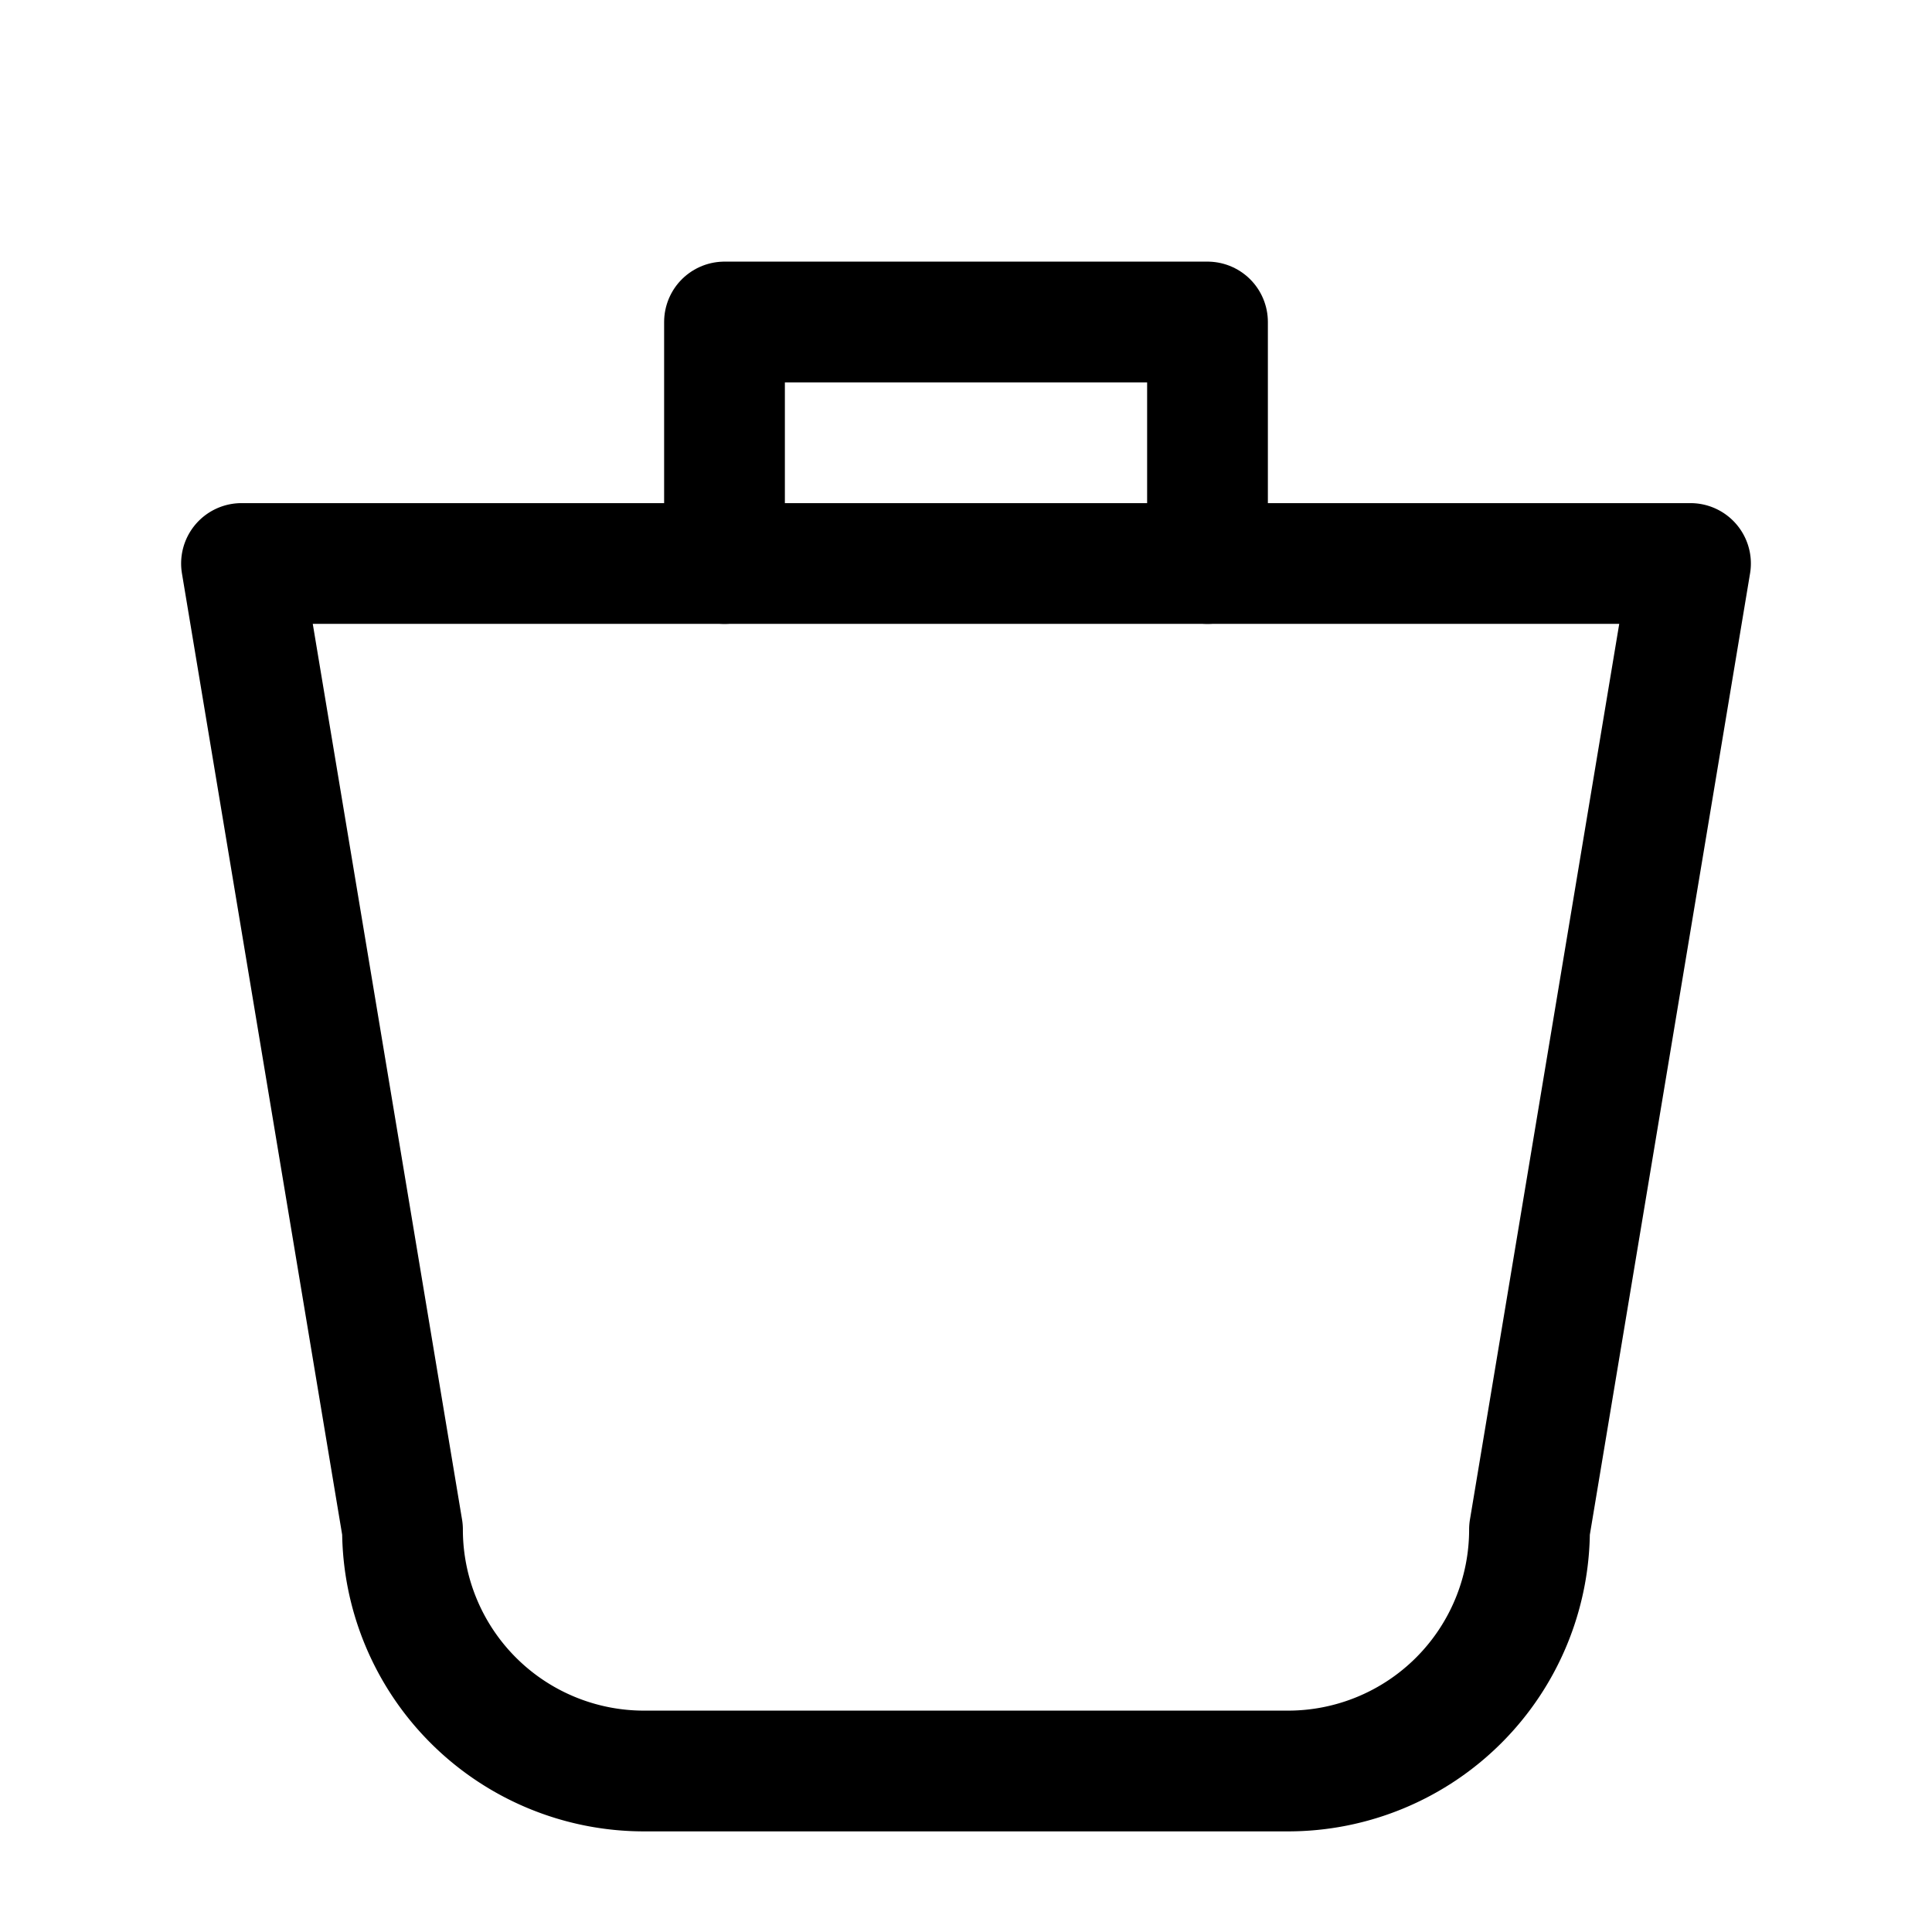 <svg xmlns='http://www.w3.org/2000/svg' width='48' height='48' viewBox='0 0 24 24' fill='none' stroke='currentColor' stroke-width='1.5' stroke-linecap='round' stroke-linejoin='round'>
  <path d='M3 7h18l-2 12a3 3 0 0 1-3 3H8a3 3 0 0 1-3-3L3 7z'/>
  <path d='M9 7V4h6v3'/>
</svg>